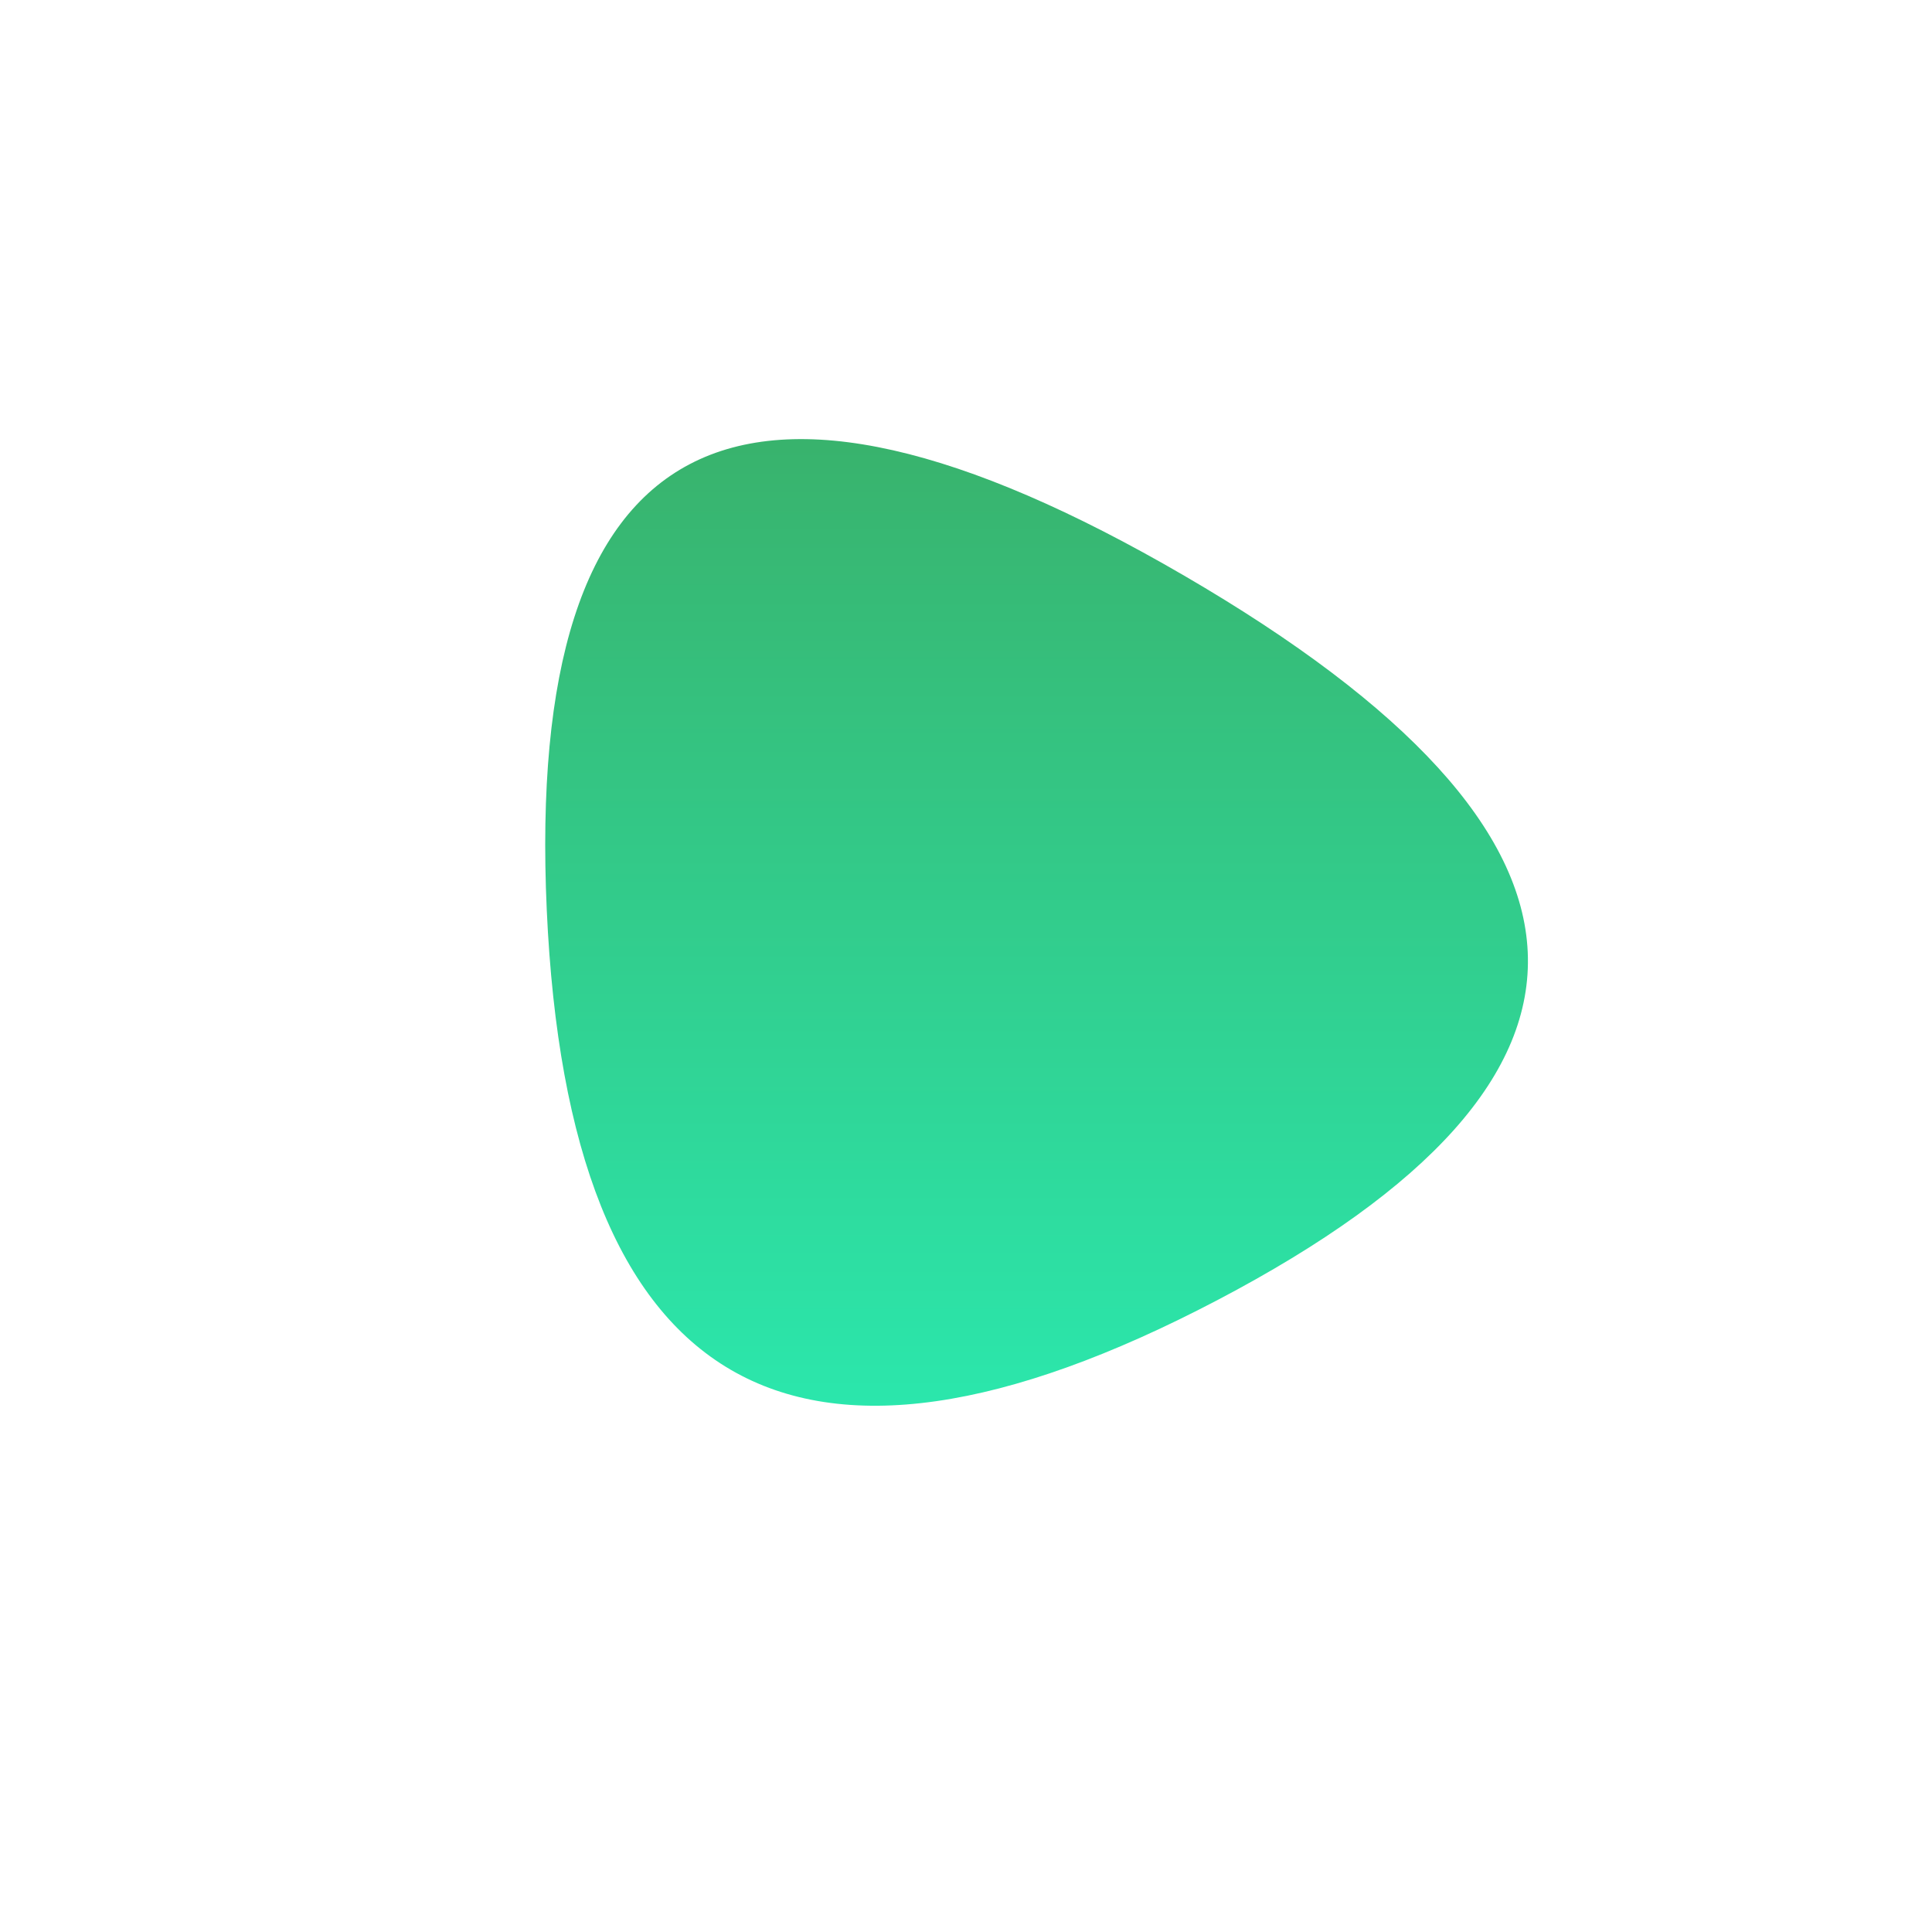 <svg viewBox="0 0 500 500" xmlns="http://www.w3.org/2000/svg" xmlns:xlink="http://www.w3.org/1999/xlink" width="100%" id="blobSvg">
  <defs>
    <linearGradient id="gradient" x1="0%" y1="0%" x2="0%" y2="100%">
      <stop offset="0%" style="stop-color: rgb(60, 165, 92);"></stop>
      <stop offset="100%" style="stop-color: rgb(40, 243, 187);"></stop>
    </linearGradient>
  </defs>
  <path id="blob" d="M315,336.5Q150,423,141.5,235.5Q133,48,306.5,149Q480,250,315,336.5Z" fill="url(#gradient)"></path>
</svg>
